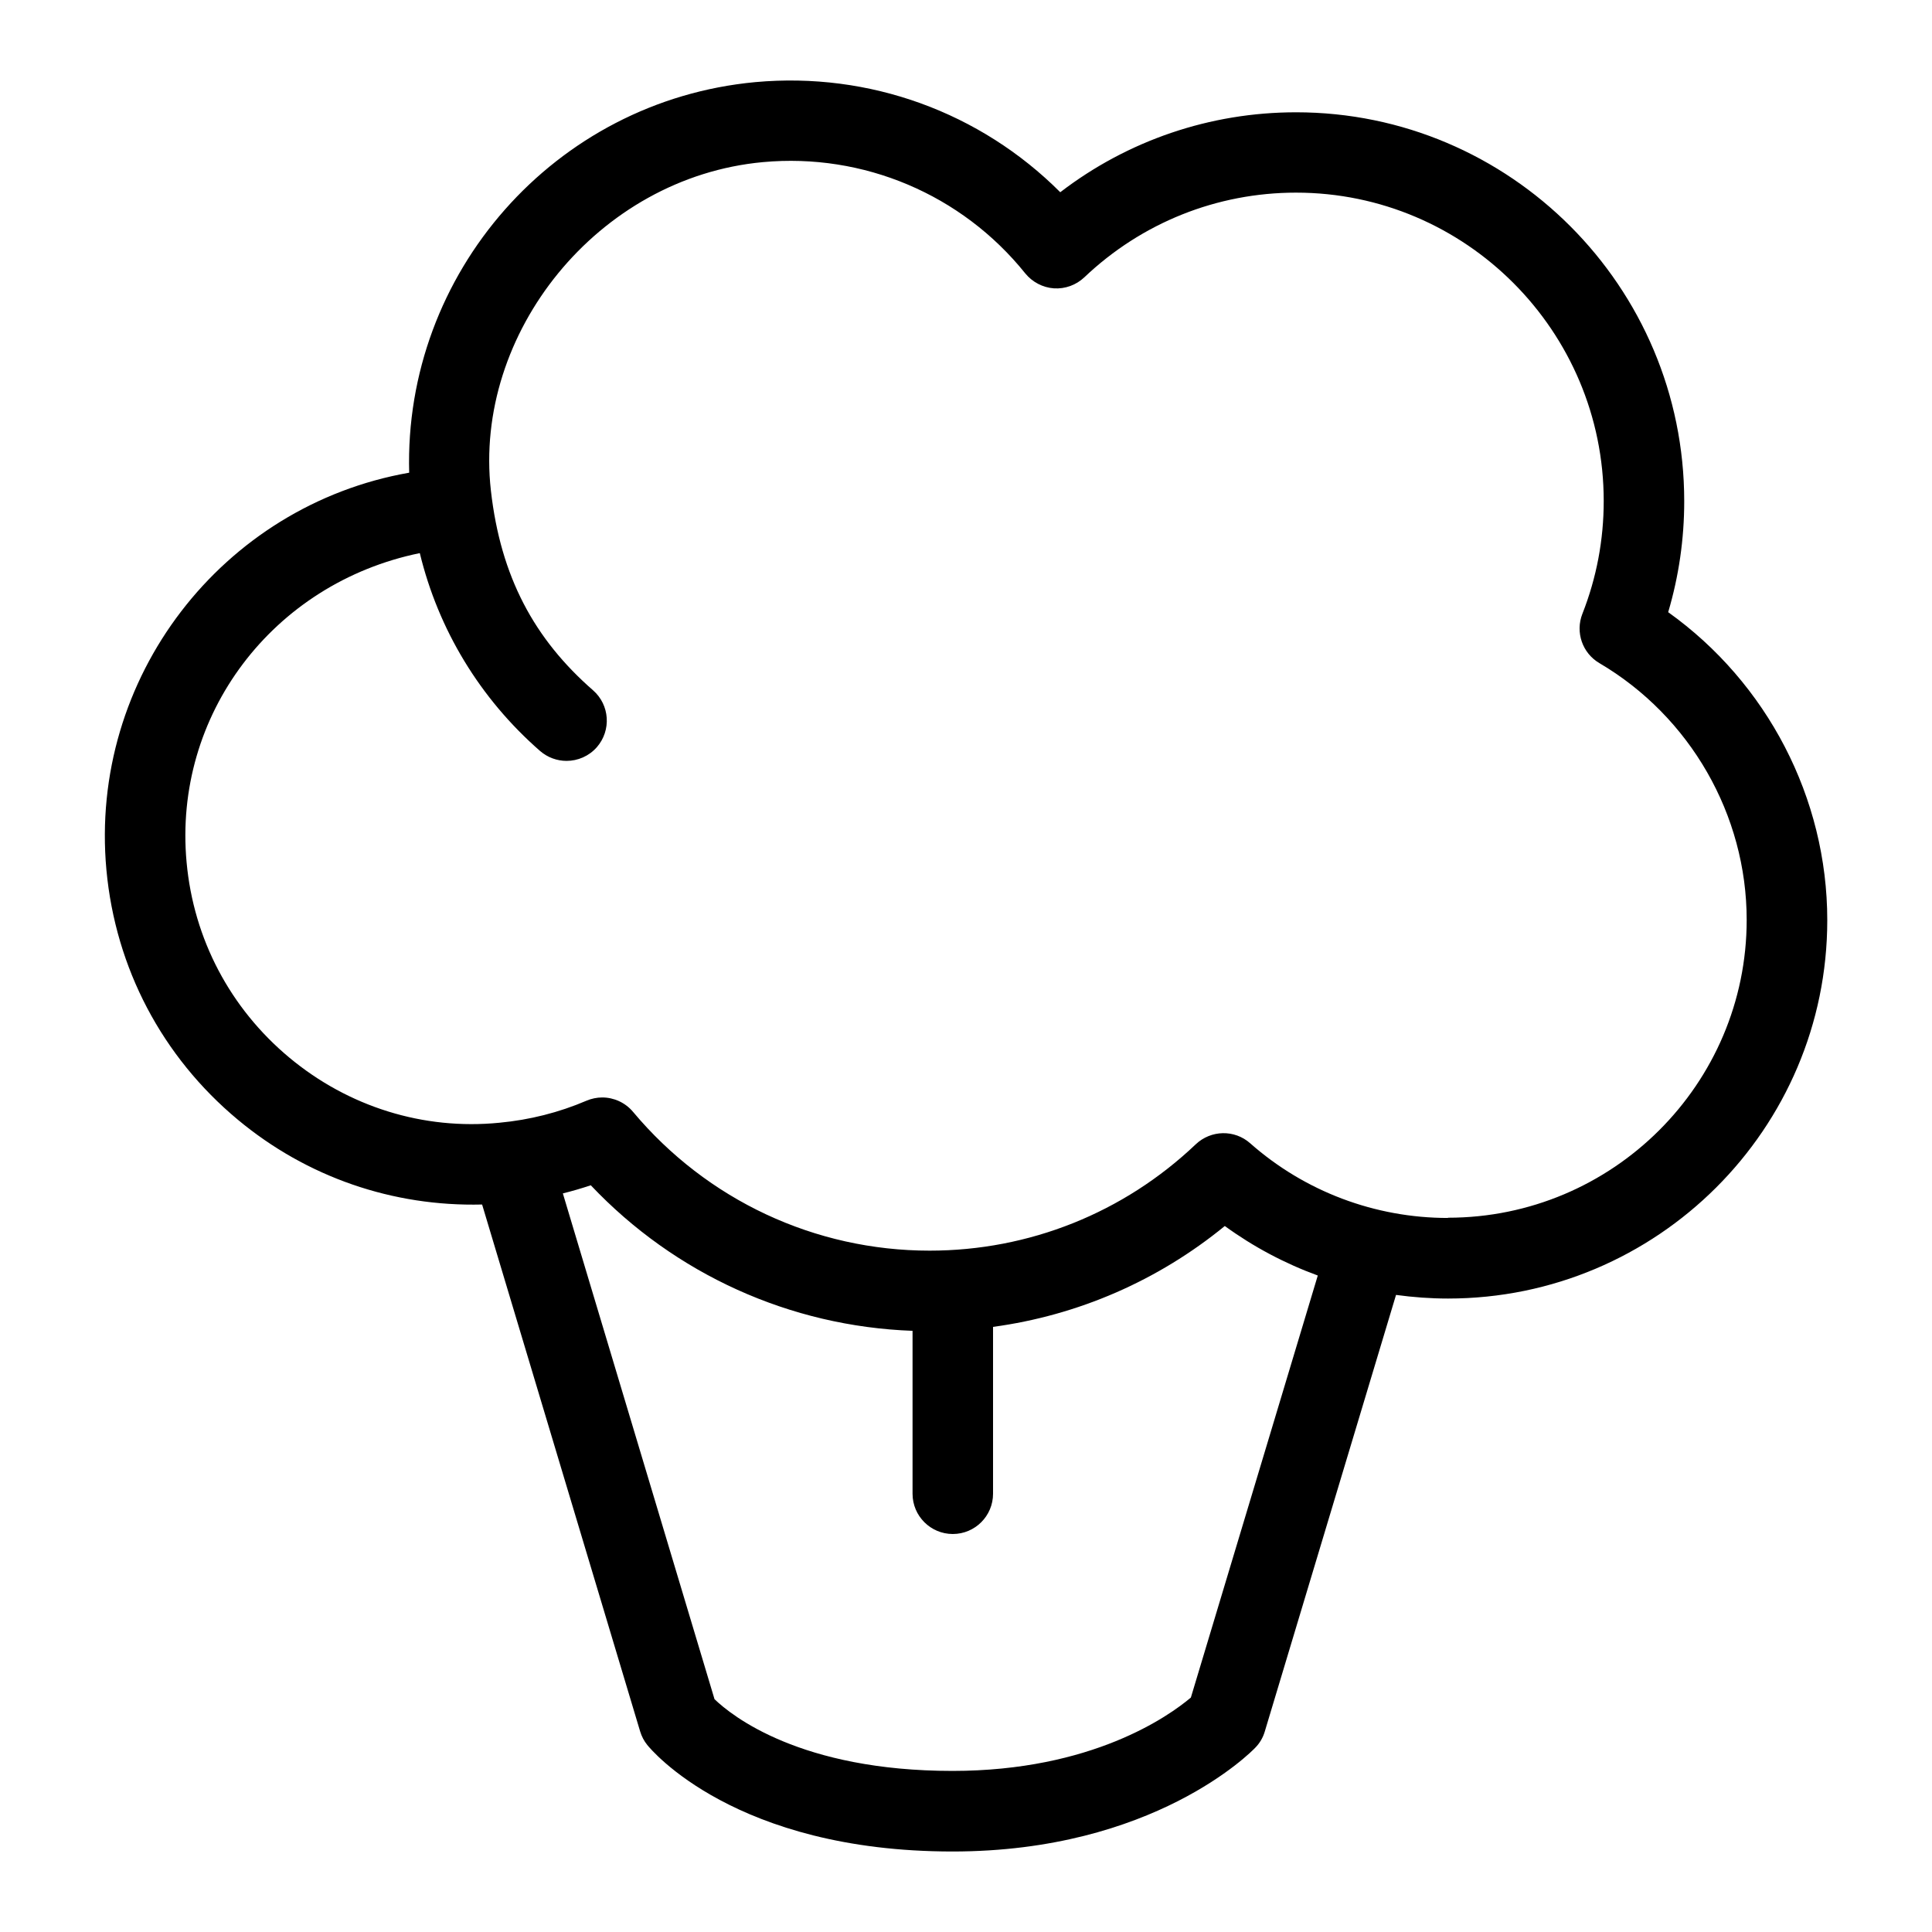 <?xml version="1.0" encoding="UTF-8"?>
<svg xmlns="http://www.w3.org/2000/svg" id="Layer_1" data-name="Layer 1" viewBox="0 0 24 24">
  <path d="M20.723,7.604c.132-.446,.199-.907,.199-1.378,0-2.664-2.163-4.831-4.822-4.831-1.068,0-2.091,.35-2.929,.993-.992-.993-2.37-1.497-3.787-1.368-2.498,.232-4.369,2.377-4.301,4.852-2.32,.407-3.981,2.545-3.761,4.935,.113,1.219,.692,2.319,1.632,3.102,.86,.716,1.927,1.081,3.035,1.054l1.963,6.545c.019,.062,.048,.119,.089,.169,.043,.054,1.09,1.323,3.792,1.323,2.496,0,3.711-1.237,3.761-1.29,.056-.057,.096-.126,.118-.202l1.63-5.422c.213,.029,.429,.045,.646,.045,2.598,0,4.711-2.108,4.711-4.7,0-1.519-.748-2.949-1.976-3.826Zm-5.93,13.484c-.272,.229-1.226,.911-2.961,.911-1.889,0-2.742-.685-2.956-.891l-1.884-6.283c.117-.029,.233-.063,.347-.101,1.046,1.105,2.476,1.753,3.997,1.808v2.024c0,.276,.224,.5,.5,.5s.5-.224,.5-.5v-2.073c1.056-.143,2.049-.574,2.879-1.253,.356,.259,.745,.465,1.155,.615l-1.577,5.244Zm3.194-5.958c-.906,0-1.779-.329-2.457-.928-.194-.172-.487-.166-.676,.013-.896,.852-2.07,1.321-3.306,1.321-1.424,0-2.766-.628-3.684-1.724-.097-.116-.239-.179-.383-.179-.066,0-.134,.014-.197,.041-.341,.146-.705,.238-1.08,.273-.943,.094-1.877-.198-2.611-.81s-1.188-1.473-1.275-2.425c-.169-1.827,1.069-3.466,2.897-3.841,.23,.95,.747,1.806,1.494,2.458,.095,.082,.212,.123,.329,.123,.139,0,.278-.058,.377-.171,.181-.209,.16-.524-.048-.706-.729-.636-1.148-1.409-1.269-2.482-.22-1.949,1.325-3.889,3.379-4.079,1.247-.115,2.469,.399,3.259,1.382,.088,.108,.217,.176,.356,.186,.14,.009,.276-.041,.378-.137,.713-.678,1.647-1.052,2.63-1.052,2.107,0,3.822,1.719,3.822,3.831,0,.483-.089,.954-.265,1.401-.09,.229,0,.489,.212,.613,1.128,.664,1.829,1.886,1.829,3.189,0,2.04-1.665,3.7-3.711,3.7Z"/>
</svg>
